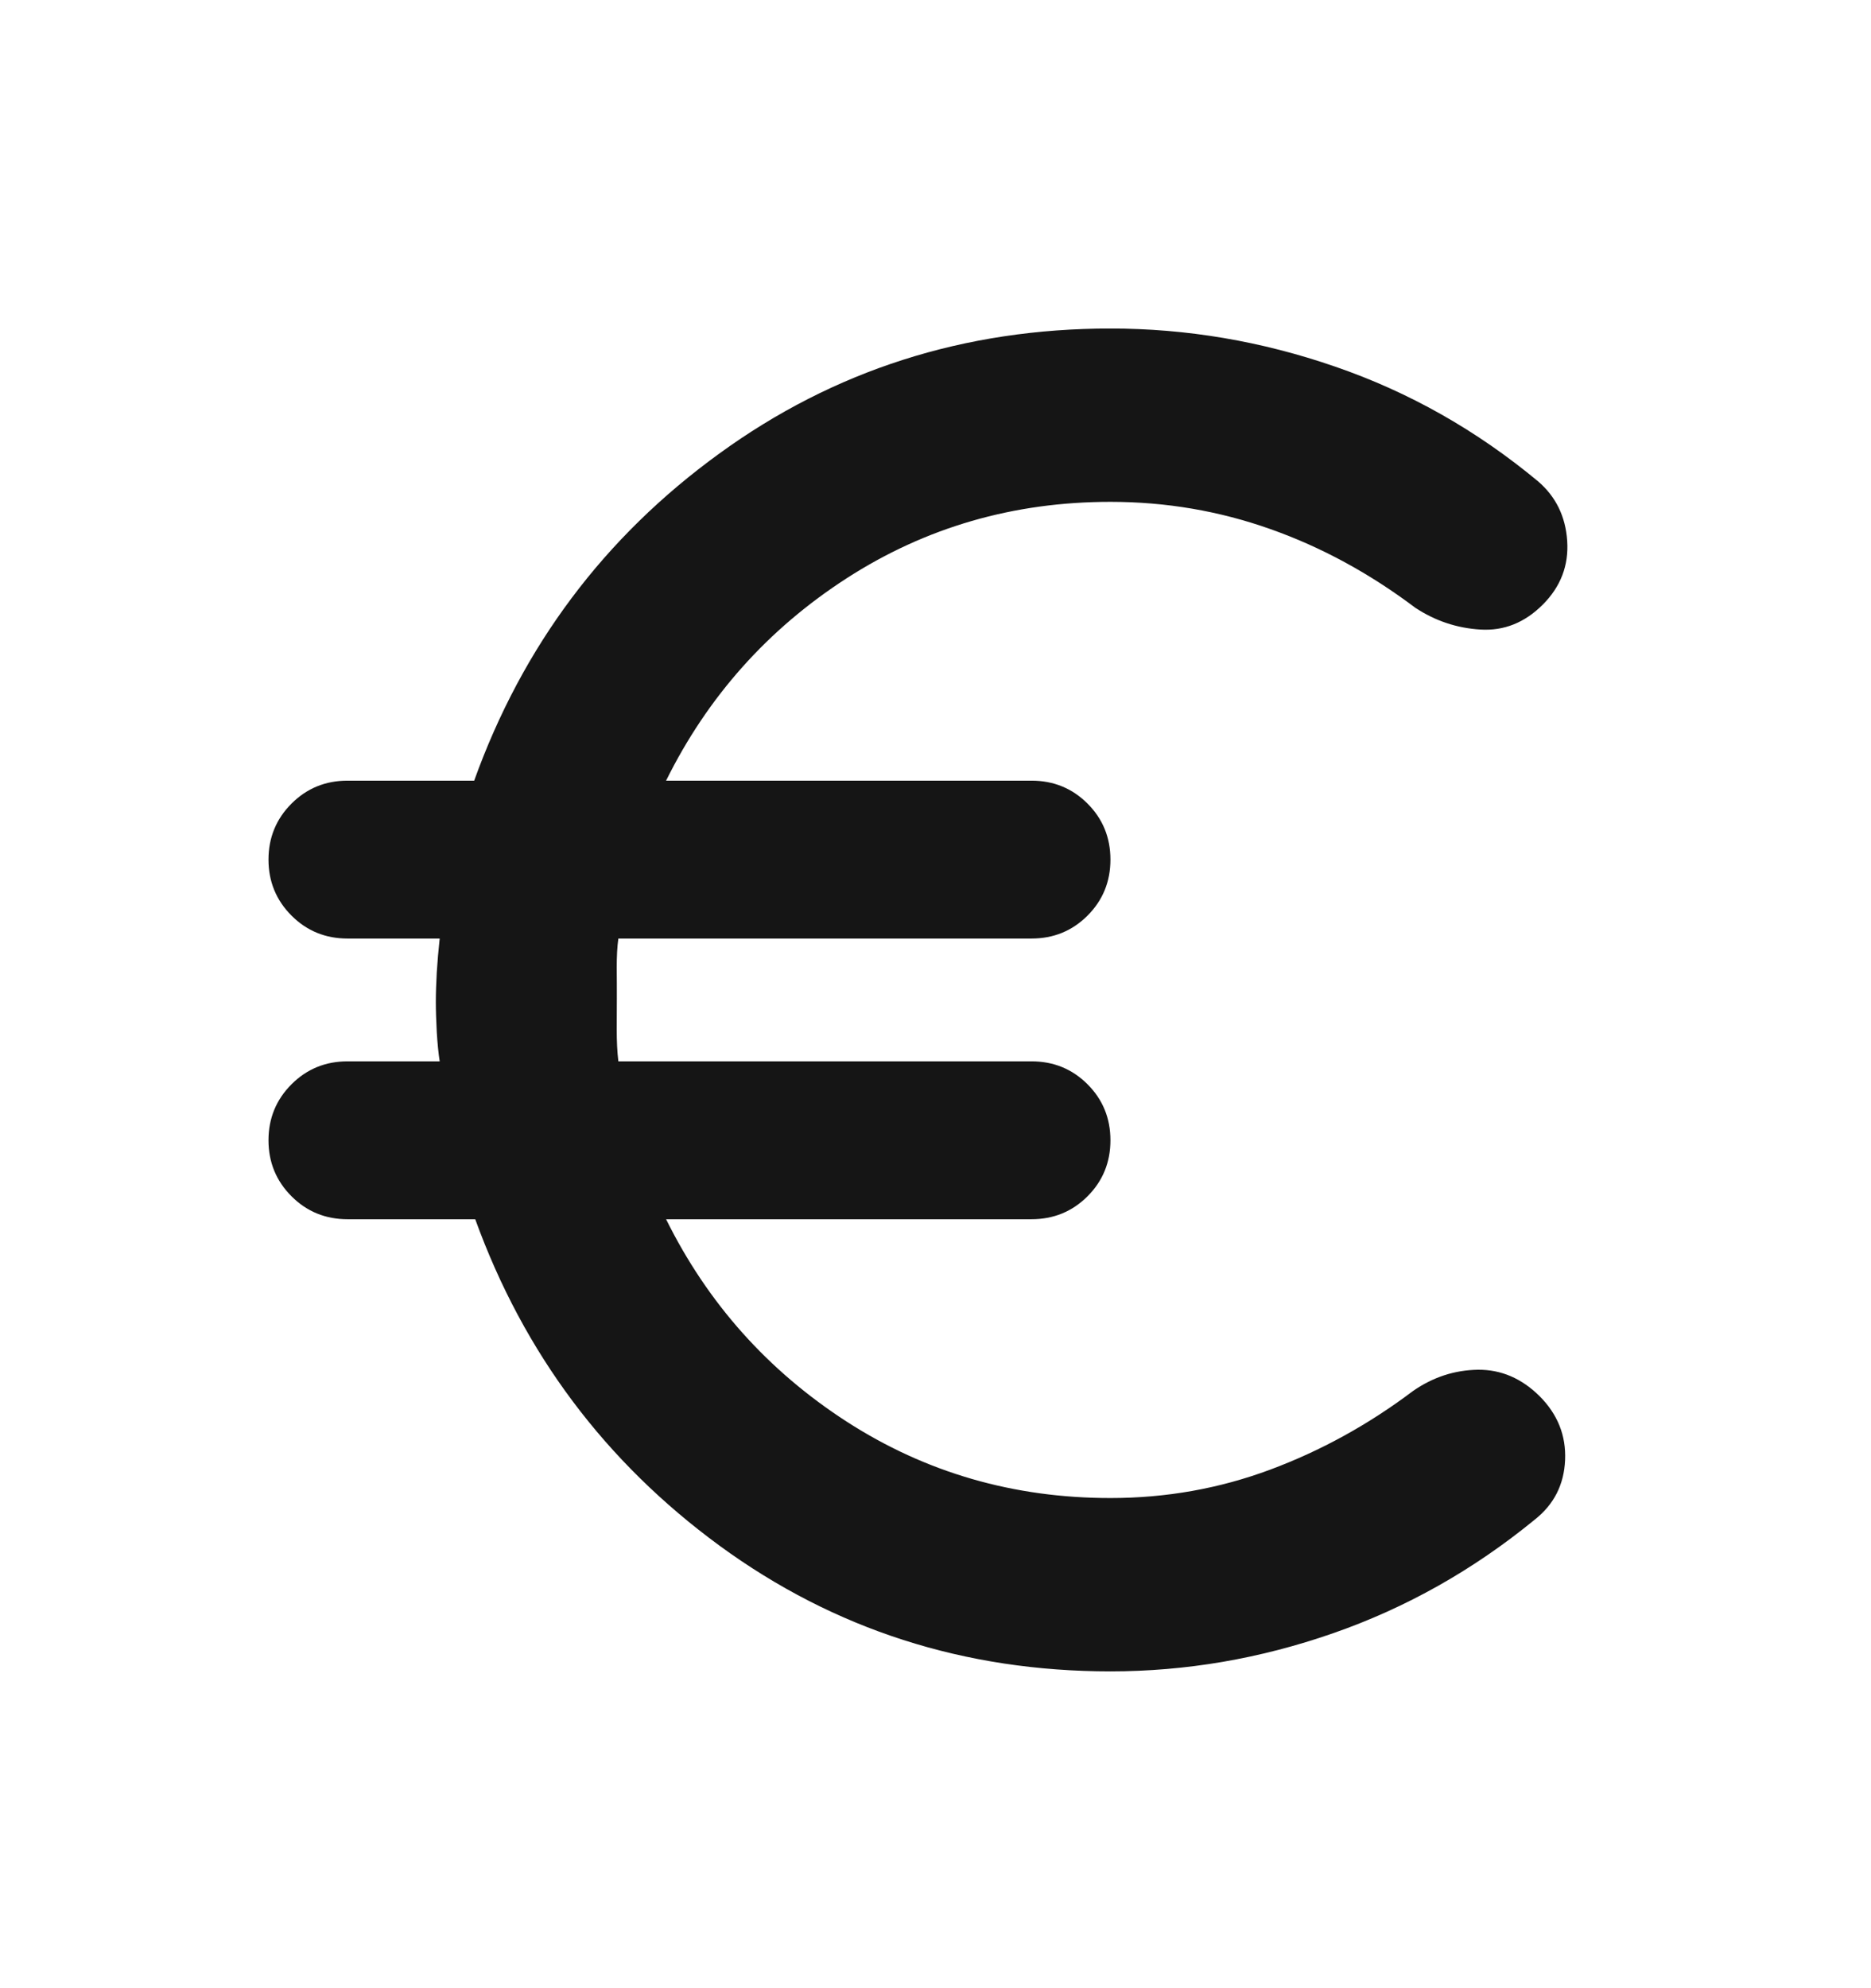 <svg width="16" height="17" viewBox="0 0 16 17" fill="none" xmlns="http://www.w3.org/2000/svg">
<mask id="mask0_835_7235" style="mask-type:alpha" maskUnits="userSpaceOnUse" x="0" y="0" width="16" height="17">
<rect y="0.55" width="16" height="16" fill="#D9D9D9"/>
</mask>
<g mask="url(#mask0_835_7235)">
<path d="M9.496 14.291C8.248 14.291 7.134 13.933 6.154 13.217C5.175 12.5 4.479 11.57 4.064 10.425H2.972C2.784 10.425 2.624 10.36 2.493 10.229C2.362 10.098 2.296 9.938 2.296 9.75C2.296 9.562 2.362 9.402 2.493 9.271C2.624 9.14 2.784 9.075 2.972 9.075H3.76C3.749 9.005 3.741 8.921 3.735 8.824C3.73 8.727 3.727 8.642 3.727 8.567C3.727 8.492 3.73 8.408 3.735 8.315C3.741 8.222 3.749 8.125 3.76 8.025H2.972C2.784 8.025 2.624 7.96 2.493 7.829C2.362 7.698 2.296 7.538 2.296 7.35C2.296 7.162 2.362 7.002 2.493 6.871C2.624 6.74 2.784 6.675 2.972 6.675H4.055C4.469 5.524 5.167 4.592 6.15 3.879C7.132 3.165 8.248 2.809 9.496 2.809C10.147 2.809 10.788 2.917 11.418 3.135C12.049 3.352 12.627 3.679 13.152 4.115C13.304 4.245 13.388 4.415 13.402 4.625C13.416 4.835 13.346 5.017 13.193 5.17C13.039 5.324 12.862 5.395 12.661 5.383C12.459 5.371 12.273 5.309 12.102 5.196C11.713 4.903 11.3 4.678 10.864 4.524C10.427 4.369 9.971 4.291 9.496 4.291C8.667 4.291 7.916 4.509 7.241 4.944C6.567 5.379 6.052 5.956 5.696 6.675H8.821C9.009 6.675 9.169 6.74 9.3 6.871C9.431 7.002 9.496 7.162 9.496 7.35C9.496 7.538 9.431 7.698 9.3 7.829C9.169 7.96 9.009 8.025 8.821 8.025H5.288C5.278 8.095 5.274 8.177 5.274 8.271C5.275 8.365 5.275 8.452 5.275 8.533C5.275 8.614 5.275 8.705 5.274 8.804C5.274 8.903 5.278 8.993 5.288 9.075H8.821C9.009 9.075 9.169 9.14 9.3 9.271C9.431 9.402 9.496 9.562 9.496 9.75C9.496 9.938 9.431 10.098 9.3 10.229C9.169 10.36 9.009 10.425 8.821 10.425H5.696C6.052 11.144 6.567 11.72 7.241 12.156C7.916 12.591 8.667 12.809 9.496 12.809C9.973 12.809 10.427 12.728 10.86 12.567C11.293 12.406 11.701 12.182 12.083 11.894C12.254 11.775 12.439 11.715 12.638 11.712C12.837 11.71 13.013 11.786 13.167 11.939C13.32 12.093 13.393 12.274 13.384 12.484C13.375 12.694 13.289 12.864 13.124 12.994C12.599 13.424 12.024 13.748 11.4 13.965C10.775 14.183 10.141 14.291 9.496 14.291Z" fill="#151515"/>
</g>
</svg>
